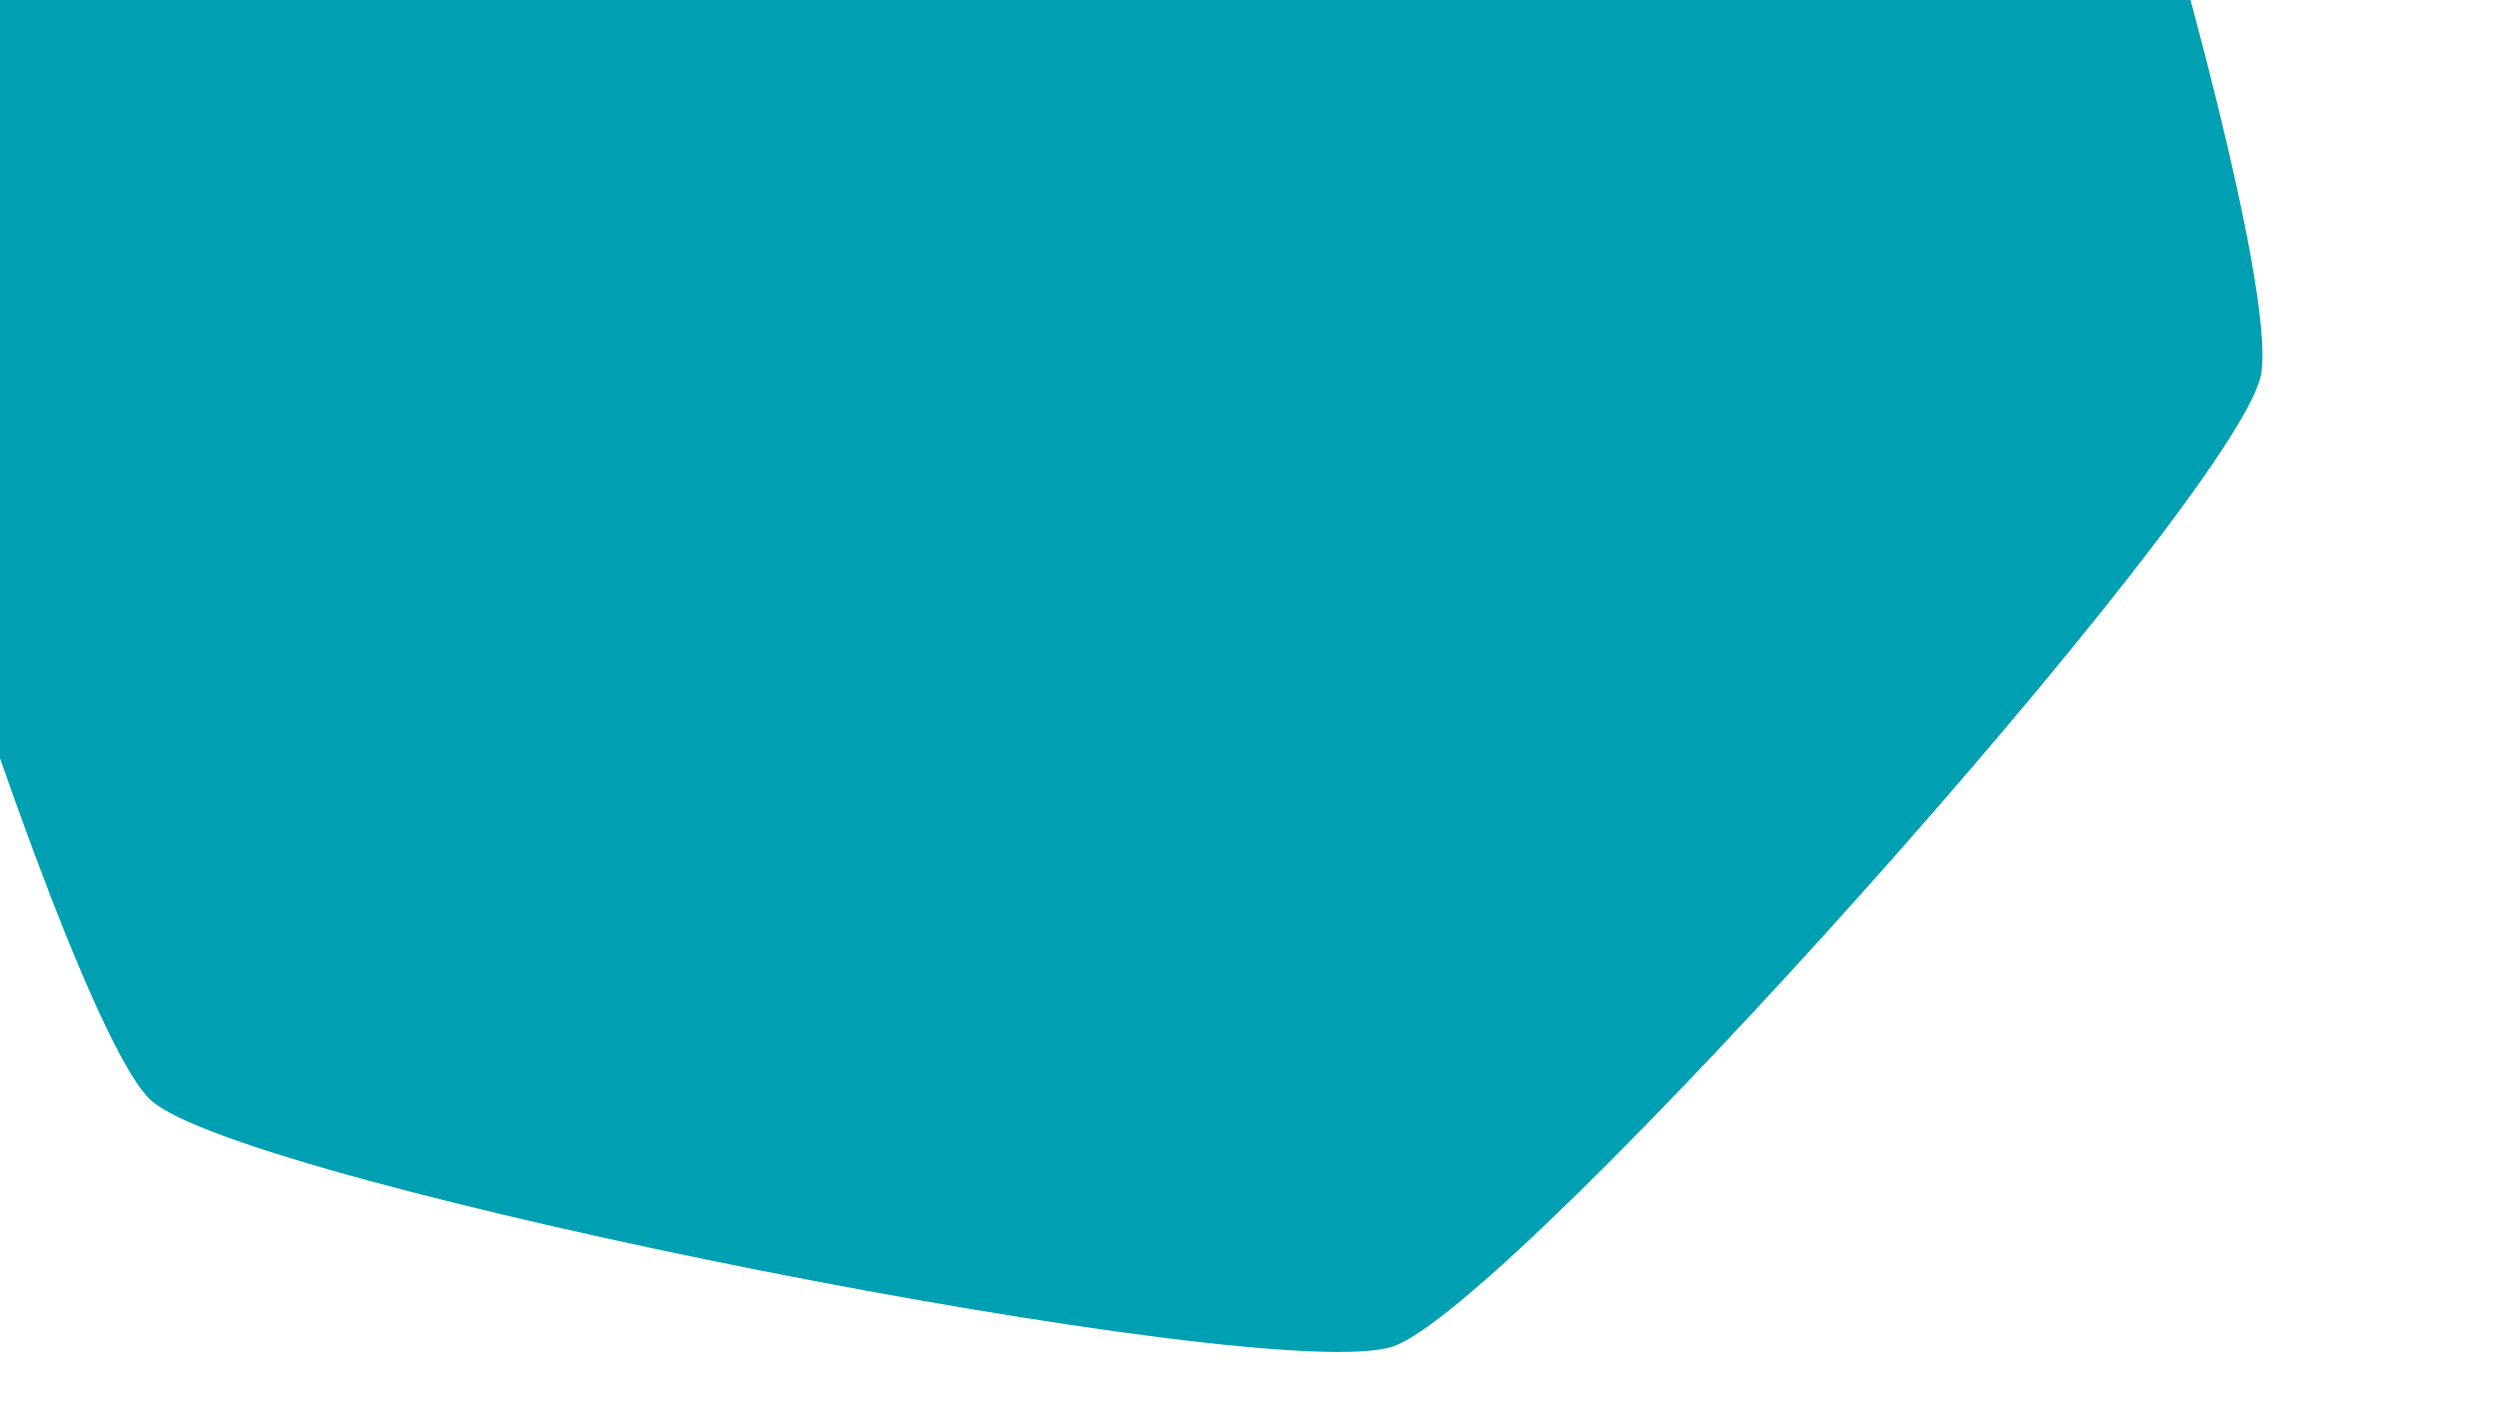 <?xml version="1.0" encoding="UTF-8" standalone="no"?>
<!-- Created with Inkscape (http://www.inkscape.org/) -->

<svg
   xmlns:dc="http://purl.org/dc/elements/1.1/"
   xmlns:cc="http://creativecommons.org/ns#"
   xmlns:rdf="http://www.w3.org/1999/02/22-rdf-syntax-ns#"
   xmlns:svg="http://www.w3.org/2000/svg"
   xmlns="http://www.w3.org/2000/svg"
   xmlns:sodipodi="http://sodipodi.sourceforge.net/DTD/sodipodi-0.dtd"
   xmlns:inkscape="http://www.inkscape.org/namespaces/inkscape"
   width="960"
   height="540"
   viewBox="0 0 254 142.875"
   version="1.1"
   id="svg8"
   inkscape:version="0.92.3 (2405546, 2018-03-11)"
   sodipodi:docname="hexagon.svg">
  <defs
     id="defs2" />
  <sodipodi:namedview
     id="base"
     pagecolor="#ffffff"
     bordercolor="#666666"
     borderopacity="1.0"
     inkscape:pageopacity="0.0"
     inkscape:pageshadow="2"
     inkscape:zoom="0.98994949"
     inkscape:cx="540.32761"
     inkscape:cy="211.5031"
     inkscape:document-units="mm"
     inkscape:current-layer="layer1"
     showgrid="false"
     units="px"
     borderlayer="true"
     inkscape:window-width="1920"
     inkscape:window-height="1001"
     inkscape:window-x="-9"
     inkscape:window-y="-9"
     inkscape:window-maximized="1" />
  <g
     inkscape:label="Layer 1"
     inkscape:groupmode="layer"
     id="layer1"
     transform="translate(0,-154.125)">
    <path
       sodipodi:type="star"
       style="opacity:1;fill:#00a0b2;fill-opacity:1;fill-rule:evenodd;stroke:none;stroke-width:0.265;stroke-opacity:1"
       id="path815"
       sodipodi:sides="6"
       sodipodi:cx="132.03114"
       sodipodi:cy="195.43755"
       sodipodi:r1="70.596603"
       sodipodi:r2="61.138451"
       sodipodi:arg1="0.69425355"
       sodipodi:arg2="1.2178523"
       inkscape:flatsided="true"
       inkscape:rounded="0.1"
       inkscape:randomized="0"
       d="m 186.287,240.606 c -4.517,5.426 -59.288,25.601 -66.245,24.403 -6.957,-1.199 -51.815,-38.544 -54.256,-45.169 -2.44,-6.625 7.472,-64.146 11.989,-69.571 4.517,-5.426 59.288,-25.601 66.245,-24.403 6.957,1.199 51.815,38.544 54.256,45.169 2.44,6.625 -7.472,64.146 -11.989,69.571 z"
       transform="matrix(1.536,0.96,-1.002,1.582,96.505,-268.56)" />
  </g>
</svg>
